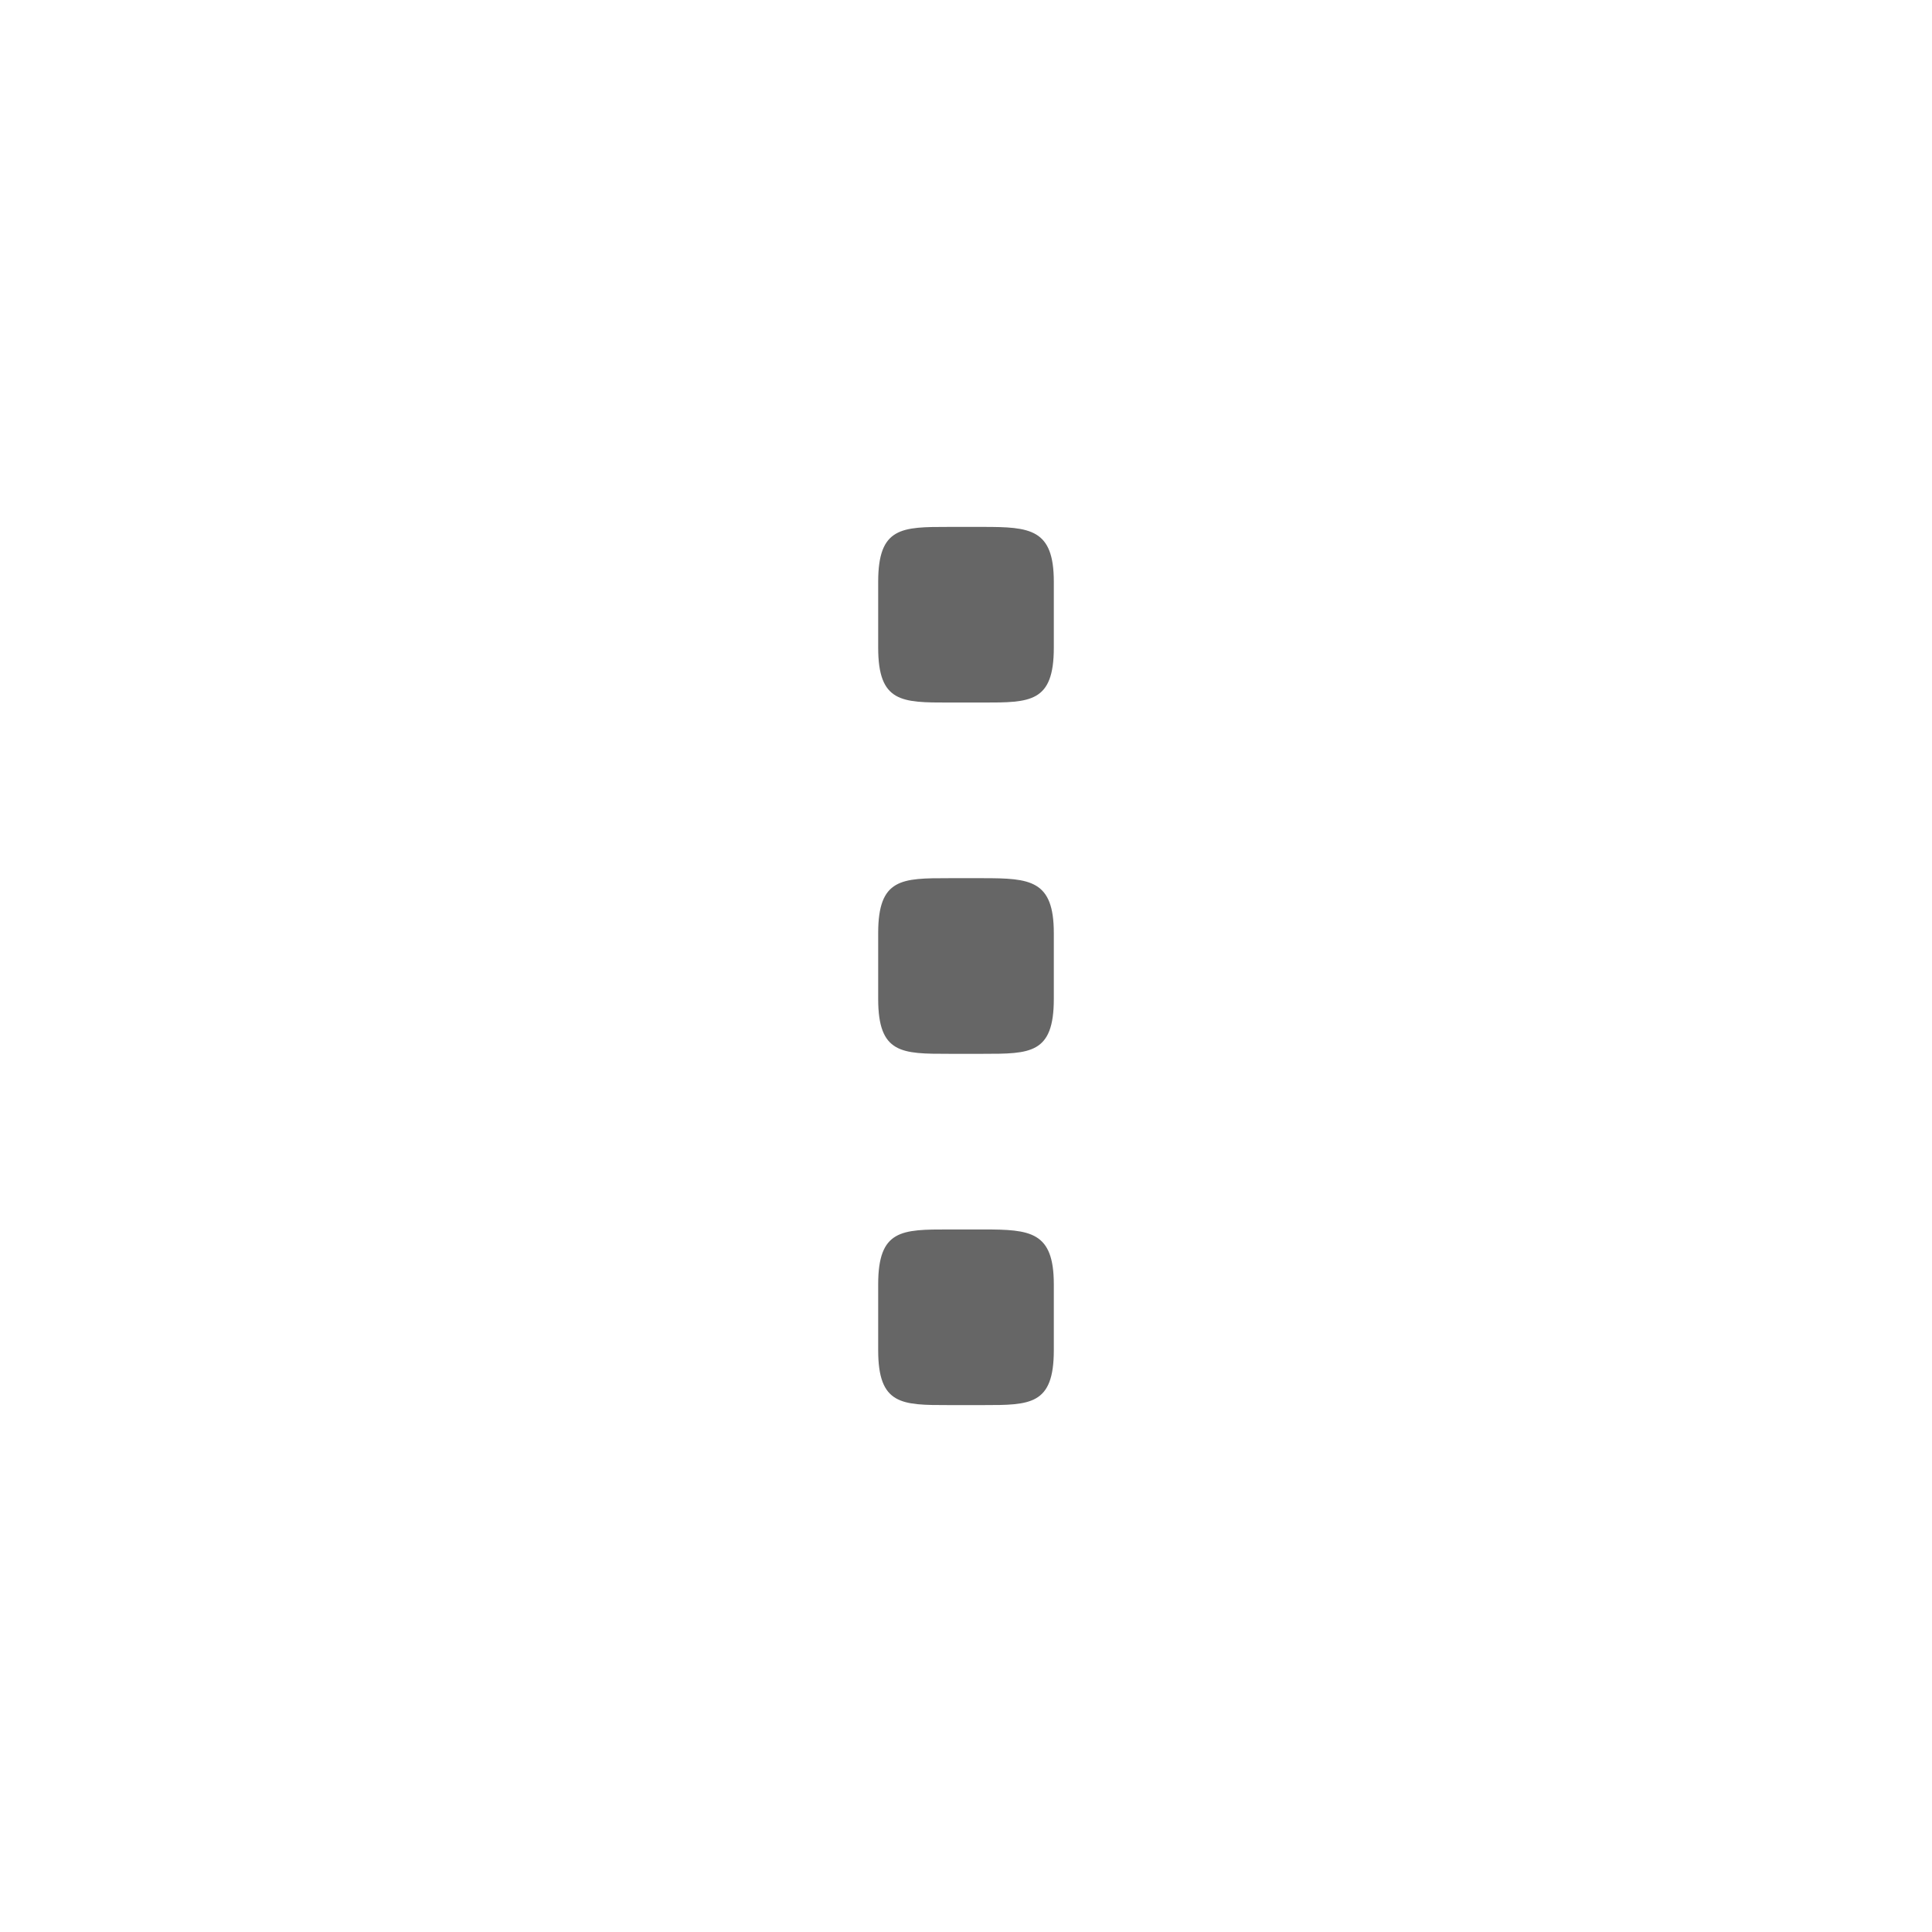 <svg xmlns="http://www.w3.org/2000/svg" width="22" height="22" version="1.1"><g fill="#666666"><path d="M10.805 6C10.268 6 10 6 10 6.625v.75c0 .625.268.625.805.625h.39C11.732 8 12 8 12 7.375v-.75c0-.603-.268-.625-.805-.625zM10.805 10c-.537 0-.805 0-.805.625v.75c0 .625.268.625.805.625h.39c.537 0 .805 0 .805-.625v-.75c0-.603-.268-.625-.805-.625zM10.805 14c-.537 0-.805 0-.805.625v.75c0 .625.268.625.805.625h.39c.537 0 .805 0 .805-.625v-.75c0-.603-.268-.625-.805-.625z"/></g></svg>
